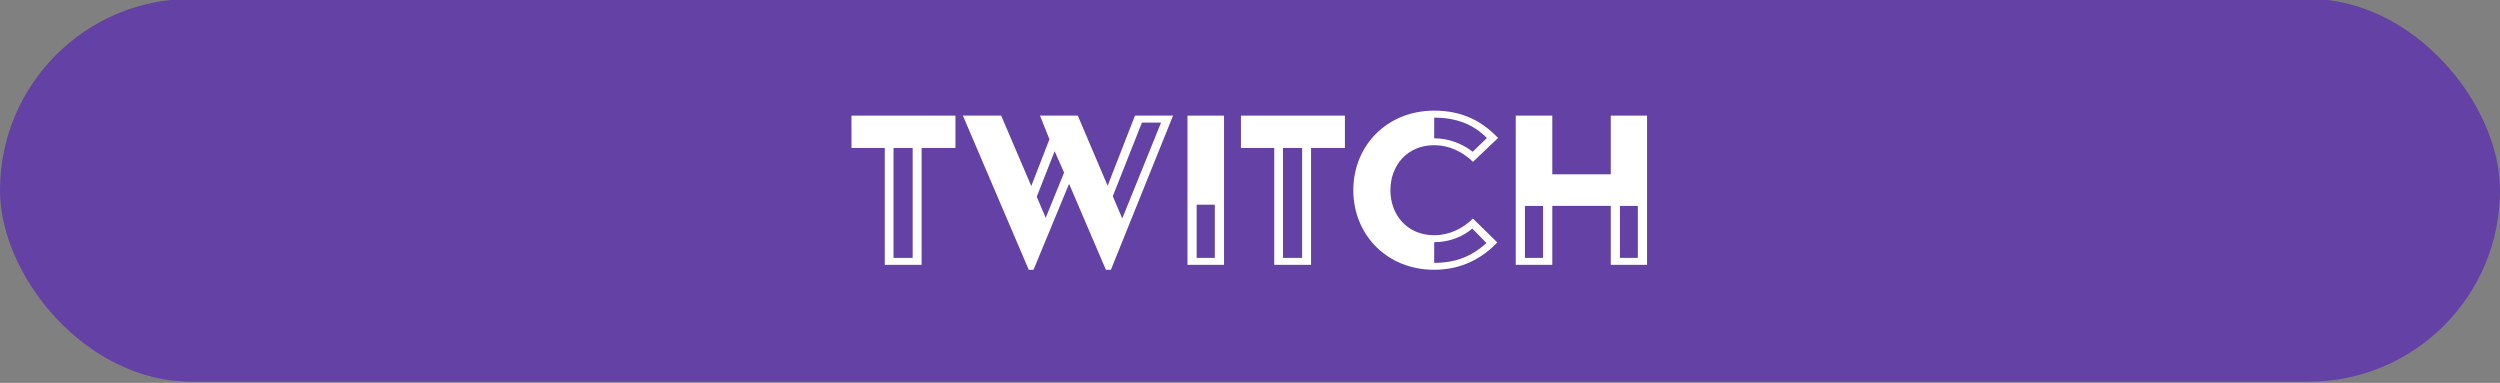 <?xml version="1.0" encoding="UTF-8"?><svg xmlns="http://www.w3.org/2000/svg" viewBox="0 0 460.96 70.6"><rect x="0" y="0" width="460.96" height="70.6" fill="#808080" stroke="none"/><defs><style>.cls-1{fill:#fff;}.cls-2{fill:#6441a4;mix-blend-mode:color;}.cls-3{fill:none;isolation:isolate;}</style></defs><g class="cls-3"><g id="Layer_1"><rect class="cls-2" x="0" y="-.22" width="460.96" height="70.6" rx="35.3" ry="35.3"/><path class="cls-1" d="m163.14,27.28h-6.14v-5.96h19.17v5.96h-6.24v21.55h-6.79v-21.55Zm5.14,20.27v-20.27h-3.53v20.27h3.53Z"/><path class="cls-1" d="m177.54,21.32h7.06l5.55,12.98,3.35-8.62-1.74-4.36h6.97l5.5,12.93,5.04-12.93h7.02l-11.46,28.43h-.92l-6.79-15.86-6.56,15.86h-.87l-12.15-28.43Zm18.66,10.5l-1.74-3.94-3.3,8.39,1.65,3.9,3.39-8.35Zm10.73,8.44l7.15-17.65h-3.53l-5.37,13.57,1.74,4.08Z"/><path class="cls-1" d="m218.95,21.32h6.74v27.51h-6.74v-27.51Zm5.04,26.23v-9.81h-3.35v9.81h3.35Z"/><path class="cls-1" d="m234.95,27.28h-6.14v-5.96h19.17v5.96h-6.24v21.55h-6.79v-21.55Zm5.14,20.27v-20.27h-3.53v20.27h3.53Z"/><path class="cls-1" d="m264.44,20.4c5.23,0,8.85,1.97,11.78,5.04l-4.63,4.4c-1.93-1.88-4.4-3.07-7.15-3.07-4.91,0-8.07,3.67-8.07,8.3s3.16,8.3,8.07,8.3c2.75,0,5.23-1.19,7.15-3.07l4.49,4.4c-2.75,2.89-6.56,5.04-11.65,5.04-8.71,0-14.9-6.47-14.9-14.67s6.19-14.67,14.9-14.67Zm7.11,7.57l2.61-2.52c-2.43-2.48-5.59-3.76-9.72-3.76v3.81c2.61,0,5.14.96,7.11,2.48Zm2.52,16.83l-2.61-2.66c-1.65,1.47-4.26,2.52-7.02,2.52v3.81c4.04,0,7.06-1.28,9.63-3.67Z"/><path class="cls-1" d="m279.48,21.32h6.74v10.82h10.78v-10.82h6.69v27.51h-6.69v-10.87h-10.78v10.87h-6.74v-27.51Zm5.04,26.23v-9.58h-3.35v9.58h3.35Zm17.47,0v-9.58h-3.3v9.58h3.3Z"/></g></g></svg>